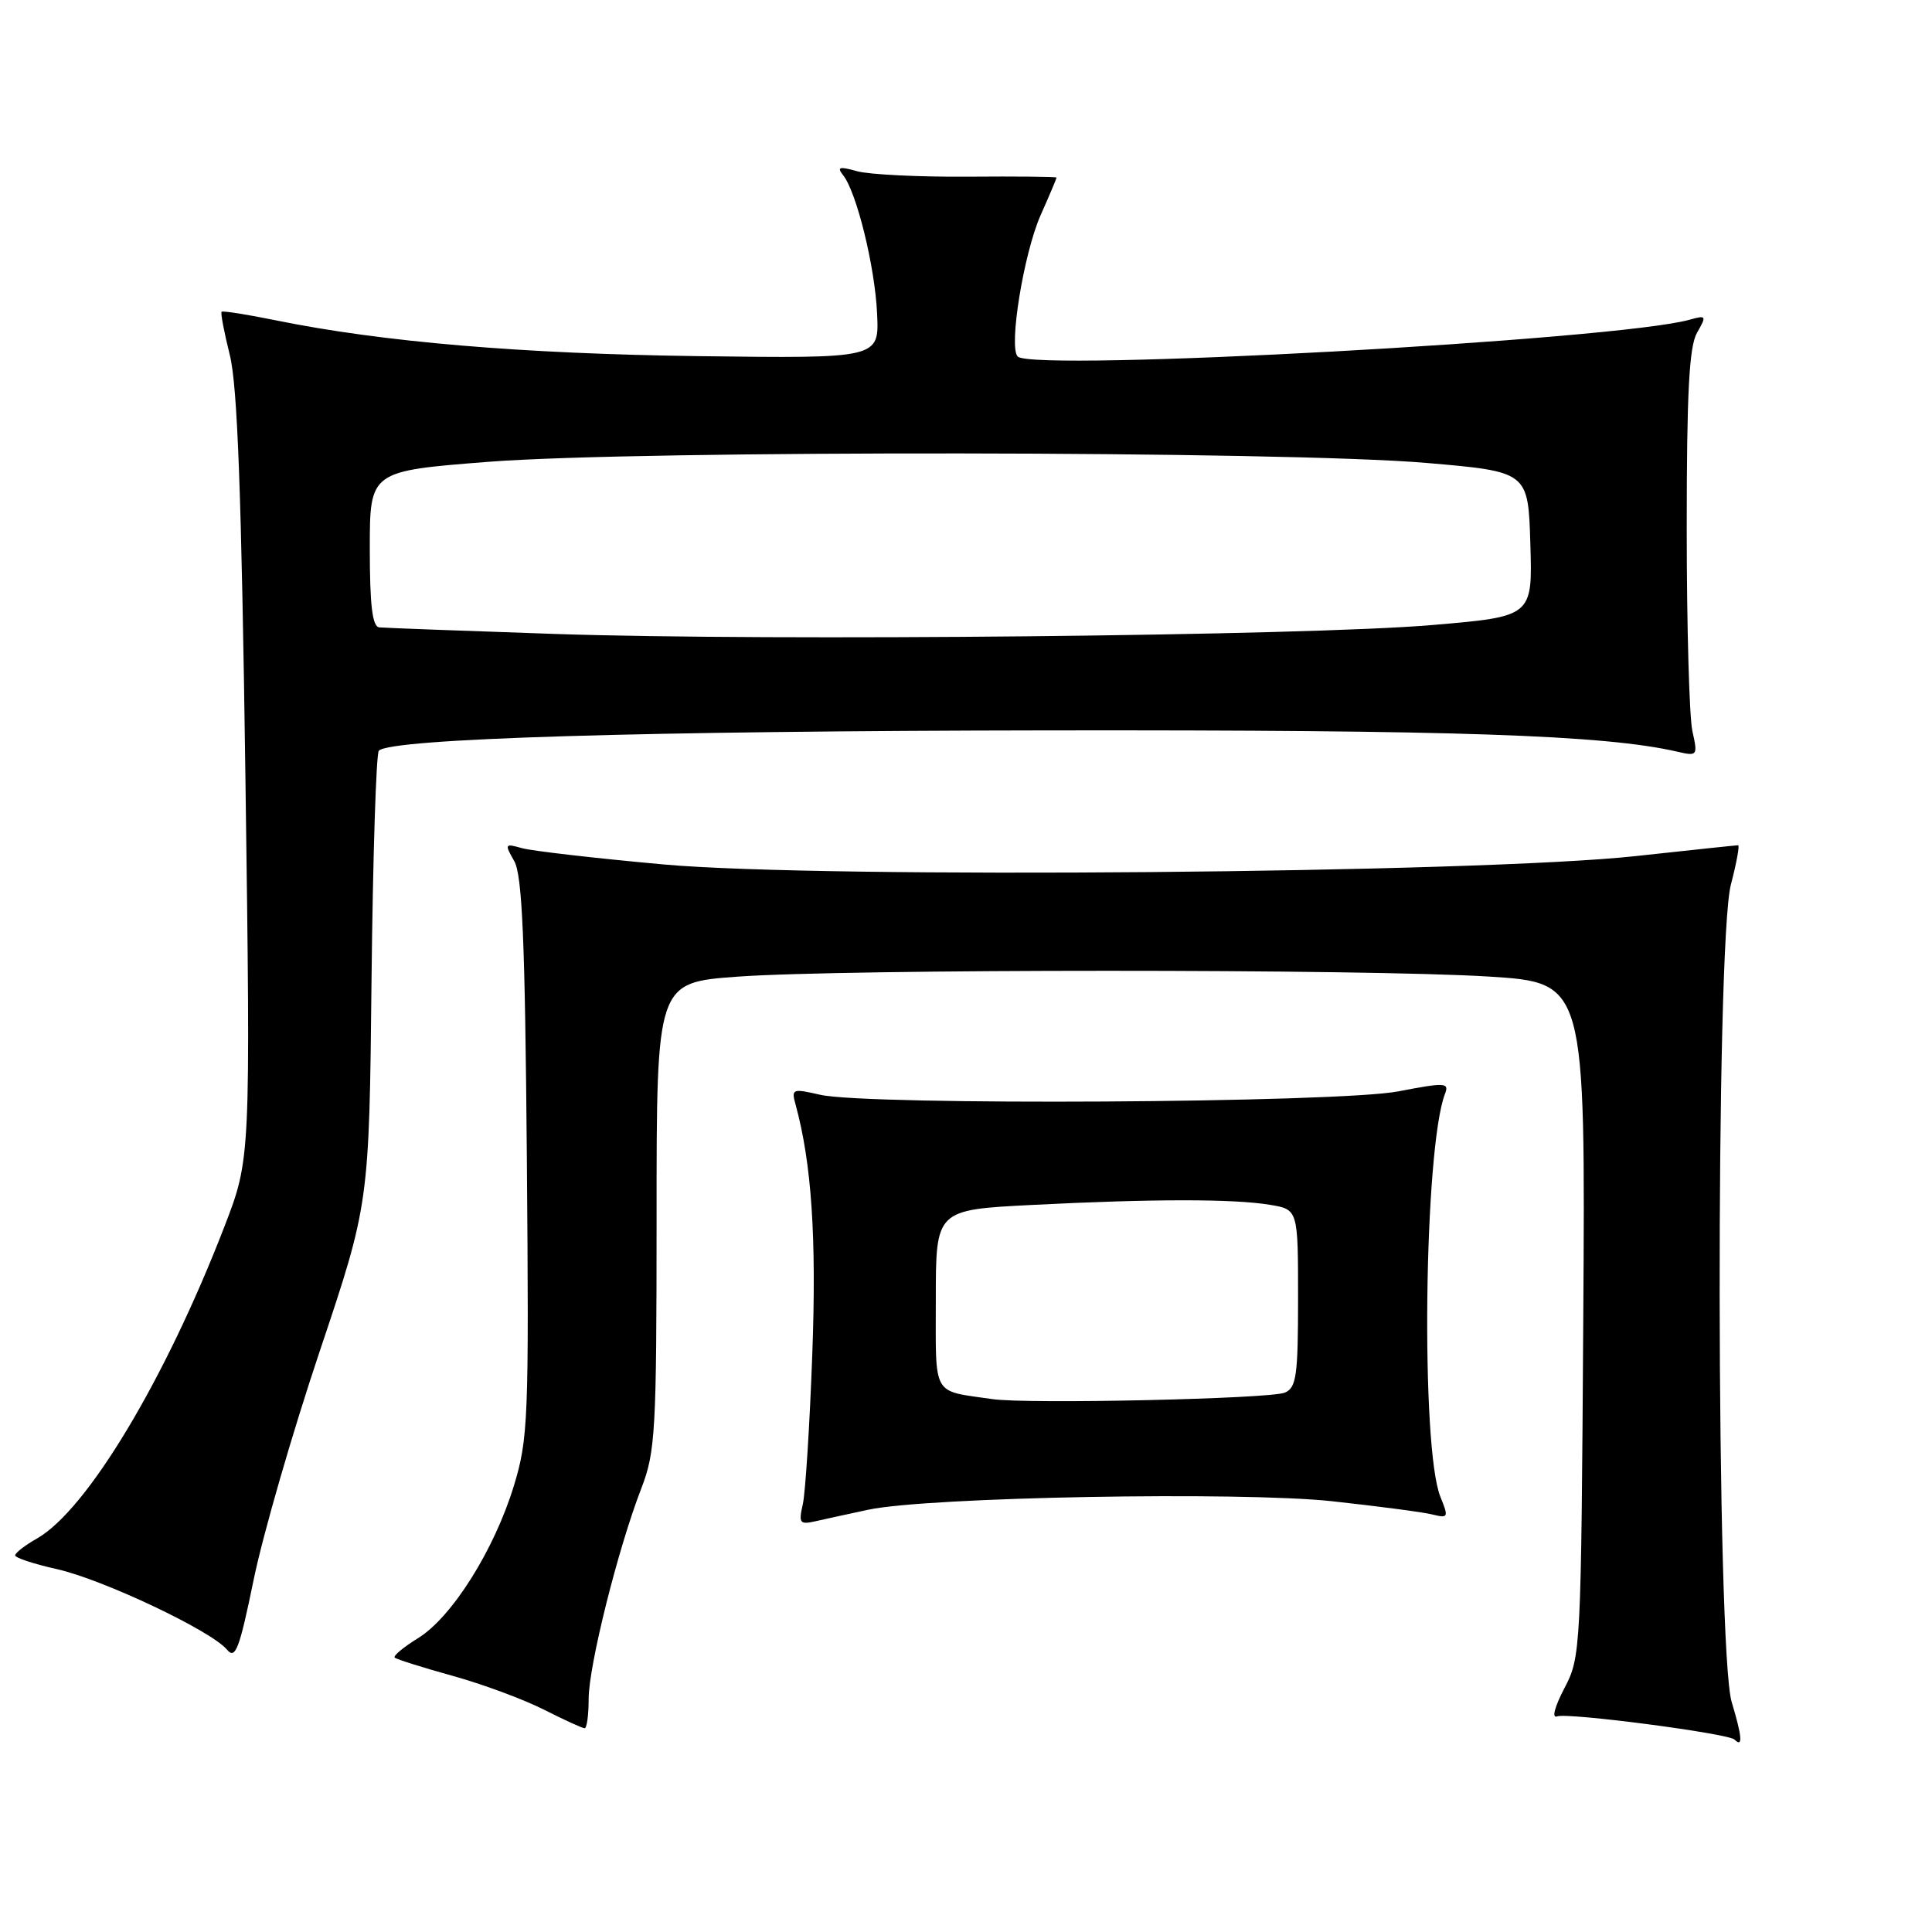 <?xml version="1.0" encoding="UTF-8" standalone="no"?>
<!DOCTYPE svg PUBLIC "-//W3C//DTD SVG 1.1//EN" "http://www.w3.org/Graphics/SVG/1.1/DTD/svg11.dtd" >
<svg xmlns="http://www.w3.org/2000/svg" xmlns:xlink="http://www.w3.org/1999/xlink" version="1.1" viewBox="0 0 256 256">
 <g >
 <path fill="currentColor"
d=" M 229.46 225.54 C 227.40 218.68 227.30 125.13 229.35 117.22 C 230.10 114.35 230.53 112.00 230.31 112.00 C 230.08 112.00 223.96 112.65 216.70 113.44 C 195.90 115.70 109.06 116.45 88.00 114.55 C 78.92 113.73 70.44 112.75 69.14 112.38 C 66.89 111.74 66.84 111.83 68.14 114.10 C 69.20 115.98 69.57 124.53 69.81 153.38 C 70.10 188.05 69.99 190.66 68.09 196.88 C 65.50 205.36 59.89 214.29 55.40 217.06 C 53.47 218.25 52.08 219.41 52.30 219.64 C 52.53 219.86 55.97 220.95 59.95 222.05 C 63.92 223.15 69.37 225.17 72.06 226.53 C 74.74 227.89 77.17 229.00 77.47 229.00 C 77.76 229.00 78.00 227.25 78.00 225.11 C 78.00 220.74 81.88 205.22 84.97 197.24 C 86.85 192.36 87.00 189.76 87.00 161.09 C 87.00 130.19 87.00 130.19 97.75 129.41 C 111.91 128.38 181.01 128.38 197.29 129.40 C 210.08 130.21 210.08 130.21 209.79 174.85 C 209.51 218.70 209.46 219.58 207.29 223.70 C 205.99 226.19 205.59 227.71 206.33 227.43 C 207.70 226.90 229.02 229.69 229.83 230.50 C 230.96 231.63 230.85 230.15 229.46 225.54 Z  M 42.38 179.00 C 48.92 159.50 48.92 159.50 49.23 129.81 C 49.41 113.48 49.84 99.83 50.20 99.47 C 51.81 97.86 85.05 96.85 139.00 96.78 C 192.85 96.71 212.59 97.38 222.25 99.60 C 224.92 100.22 224.98 100.14 224.25 96.87 C 223.84 95.01 223.50 82.93 223.50 70.00 C 223.50 52.00 223.82 45.94 224.86 44.10 C 226.16 41.83 226.11 41.74 223.86 42.37 C 214.25 45.06 136.88 49.30 134.85 47.24 C 133.63 46.00 135.64 33.61 137.88 28.53 C 139.05 25.90 140.00 23.65 140.00 23.53 C 140.00 23.41 134.71 23.36 128.25 23.41 C 121.79 23.46 115.18 23.13 113.58 22.69 C 111.23 22.03 110.86 22.13 111.70 23.19 C 113.50 25.42 115.94 35.34 116.22 41.57 C 116.50 47.50 116.50 47.50 92.50 47.19 C 69.10 46.88 50.61 45.31 36.57 42.45 C 32.75 41.67 29.51 41.16 29.36 41.31 C 29.21 41.46 29.70 44.04 30.45 47.04 C 31.47 51.10 32.00 65.48 32.52 103.02 C 33.21 153.53 33.21 153.53 29.74 162.52 C 21.89 182.84 11.52 200.09 4.90 203.86 C 3.31 204.76 2.01 205.77 2.01 206.09 C 2.00 206.42 4.50 207.24 7.55 207.92 C 13.64 209.29 27.99 216.08 30.07 218.58 C 31.19 219.93 31.71 218.57 33.61 209.33 C 34.83 203.37 38.78 189.72 42.38 179.00 Z  M 115.08 200.04 C 123.00 198.36 164.32 197.61 176.50 198.92 C 182.55 199.58 188.52 200.36 189.77 200.67 C 191.91 201.20 191.97 201.07 190.87 198.36 C 188.22 191.89 188.68 152.10 191.48 144.90 C 192.04 143.45 191.46 143.42 185.30 144.61 C 177.35 146.15 114.92 146.51 108.66 145.06 C 105.02 144.22 104.84 144.28 105.41 146.33 C 107.54 154.09 108.21 163.97 107.63 179.50 C 107.29 188.85 106.72 197.76 106.38 199.30 C 105.80 201.85 105.96 202.05 108.12 201.56 C 109.43 201.26 112.56 200.58 115.08 200.04 Z  M 73.50 84.00 C 61.40 83.59 50.94 83.20 50.25 83.13 C 49.34 83.03 49.00 80.21 49.00 72.71 C 49.00 62.42 49.00 62.42 64.75 61.19 C 84.71 59.64 170.38 59.74 189.00 61.34 C 202.50 62.50 202.50 62.50 202.78 72.10 C 203.07 81.69 203.07 81.69 189.78 82.82 C 172.91 84.26 102.33 84.97 73.50 84.00 Z  M 131.50 185.39 C 123.40 184.21 124.00 185.27 124.00 172.14 C 124.00 160.31 124.00 160.31 136.75 159.66 C 152.68 158.85 163.40 158.84 168.25 159.64 C 172.00 160.26 172.00 160.26 172.00 172.02 C 172.00 182.28 171.78 183.88 170.25 184.53 C 168.30 185.36 136.20 186.07 131.50 185.39 Z "/>
</g>
</svg>